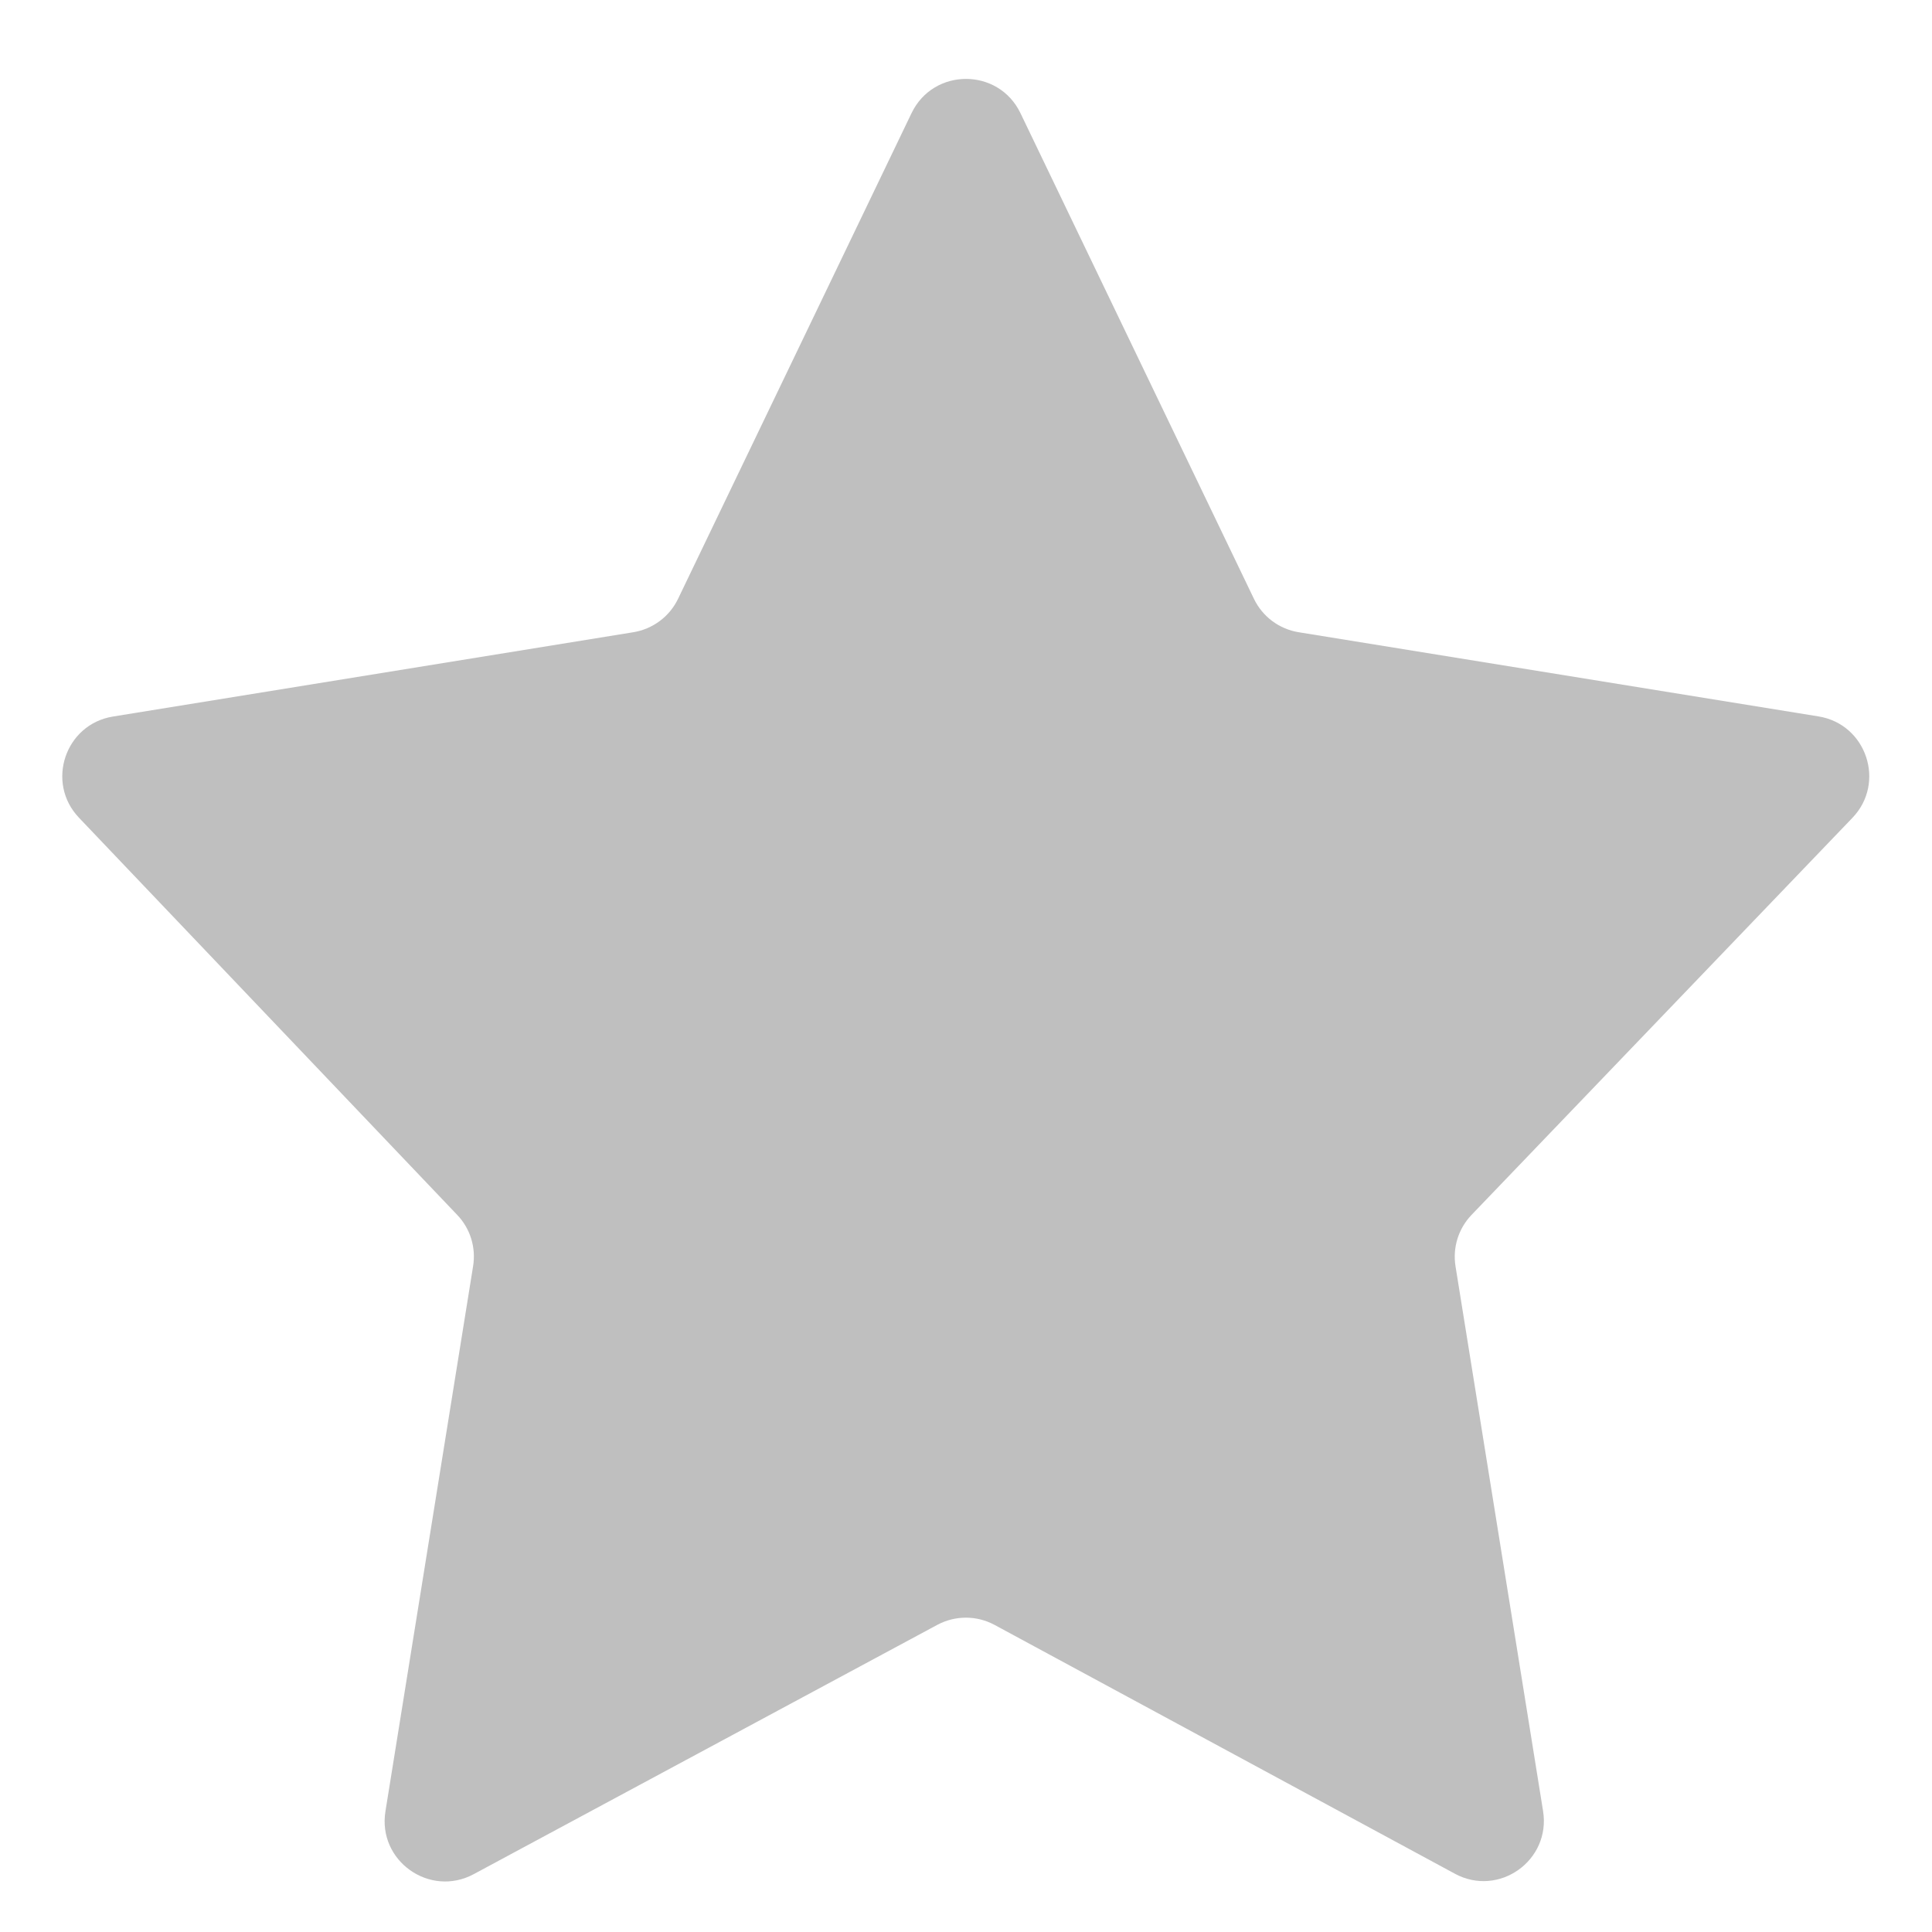 <svg width="16" height="16" viewBox="0 0 16 16" fill="none" xmlns="http://www.w3.org/2000/svg">
<path fill-rule="evenodd" clip-rule="evenodd" d="M5.615 4.96C5.544 5.107 5.405 5.21 5.244 5.236L0.936 5.934C0.539 5.998 0.377 6.481 0.654 6.772L3.787 10.062C3.895 10.175 3.943 10.332 3.918 10.486L3.192 15.001C3.126 15.41 3.558 15.717 3.923 15.521L7.763 13.456C7.911 13.377 8.089 13.377 8.237 13.457L12.048 15.517C12.412 15.715 12.845 15.408 12.779 14.998L12.054 10.487C12.029 10.332 12.078 10.175 12.186 10.062L15.341 6.773C15.62 6.482 15.457 5.997 15.06 5.933L10.756 5.236C10.594 5.21 10.456 5.107 10.385 4.96L8.451 0.937C8.269 0.559 7.731 0.559 7.549 0.937L5.615 4.96Z" fill="#BFBFBF"/>
</svg>
